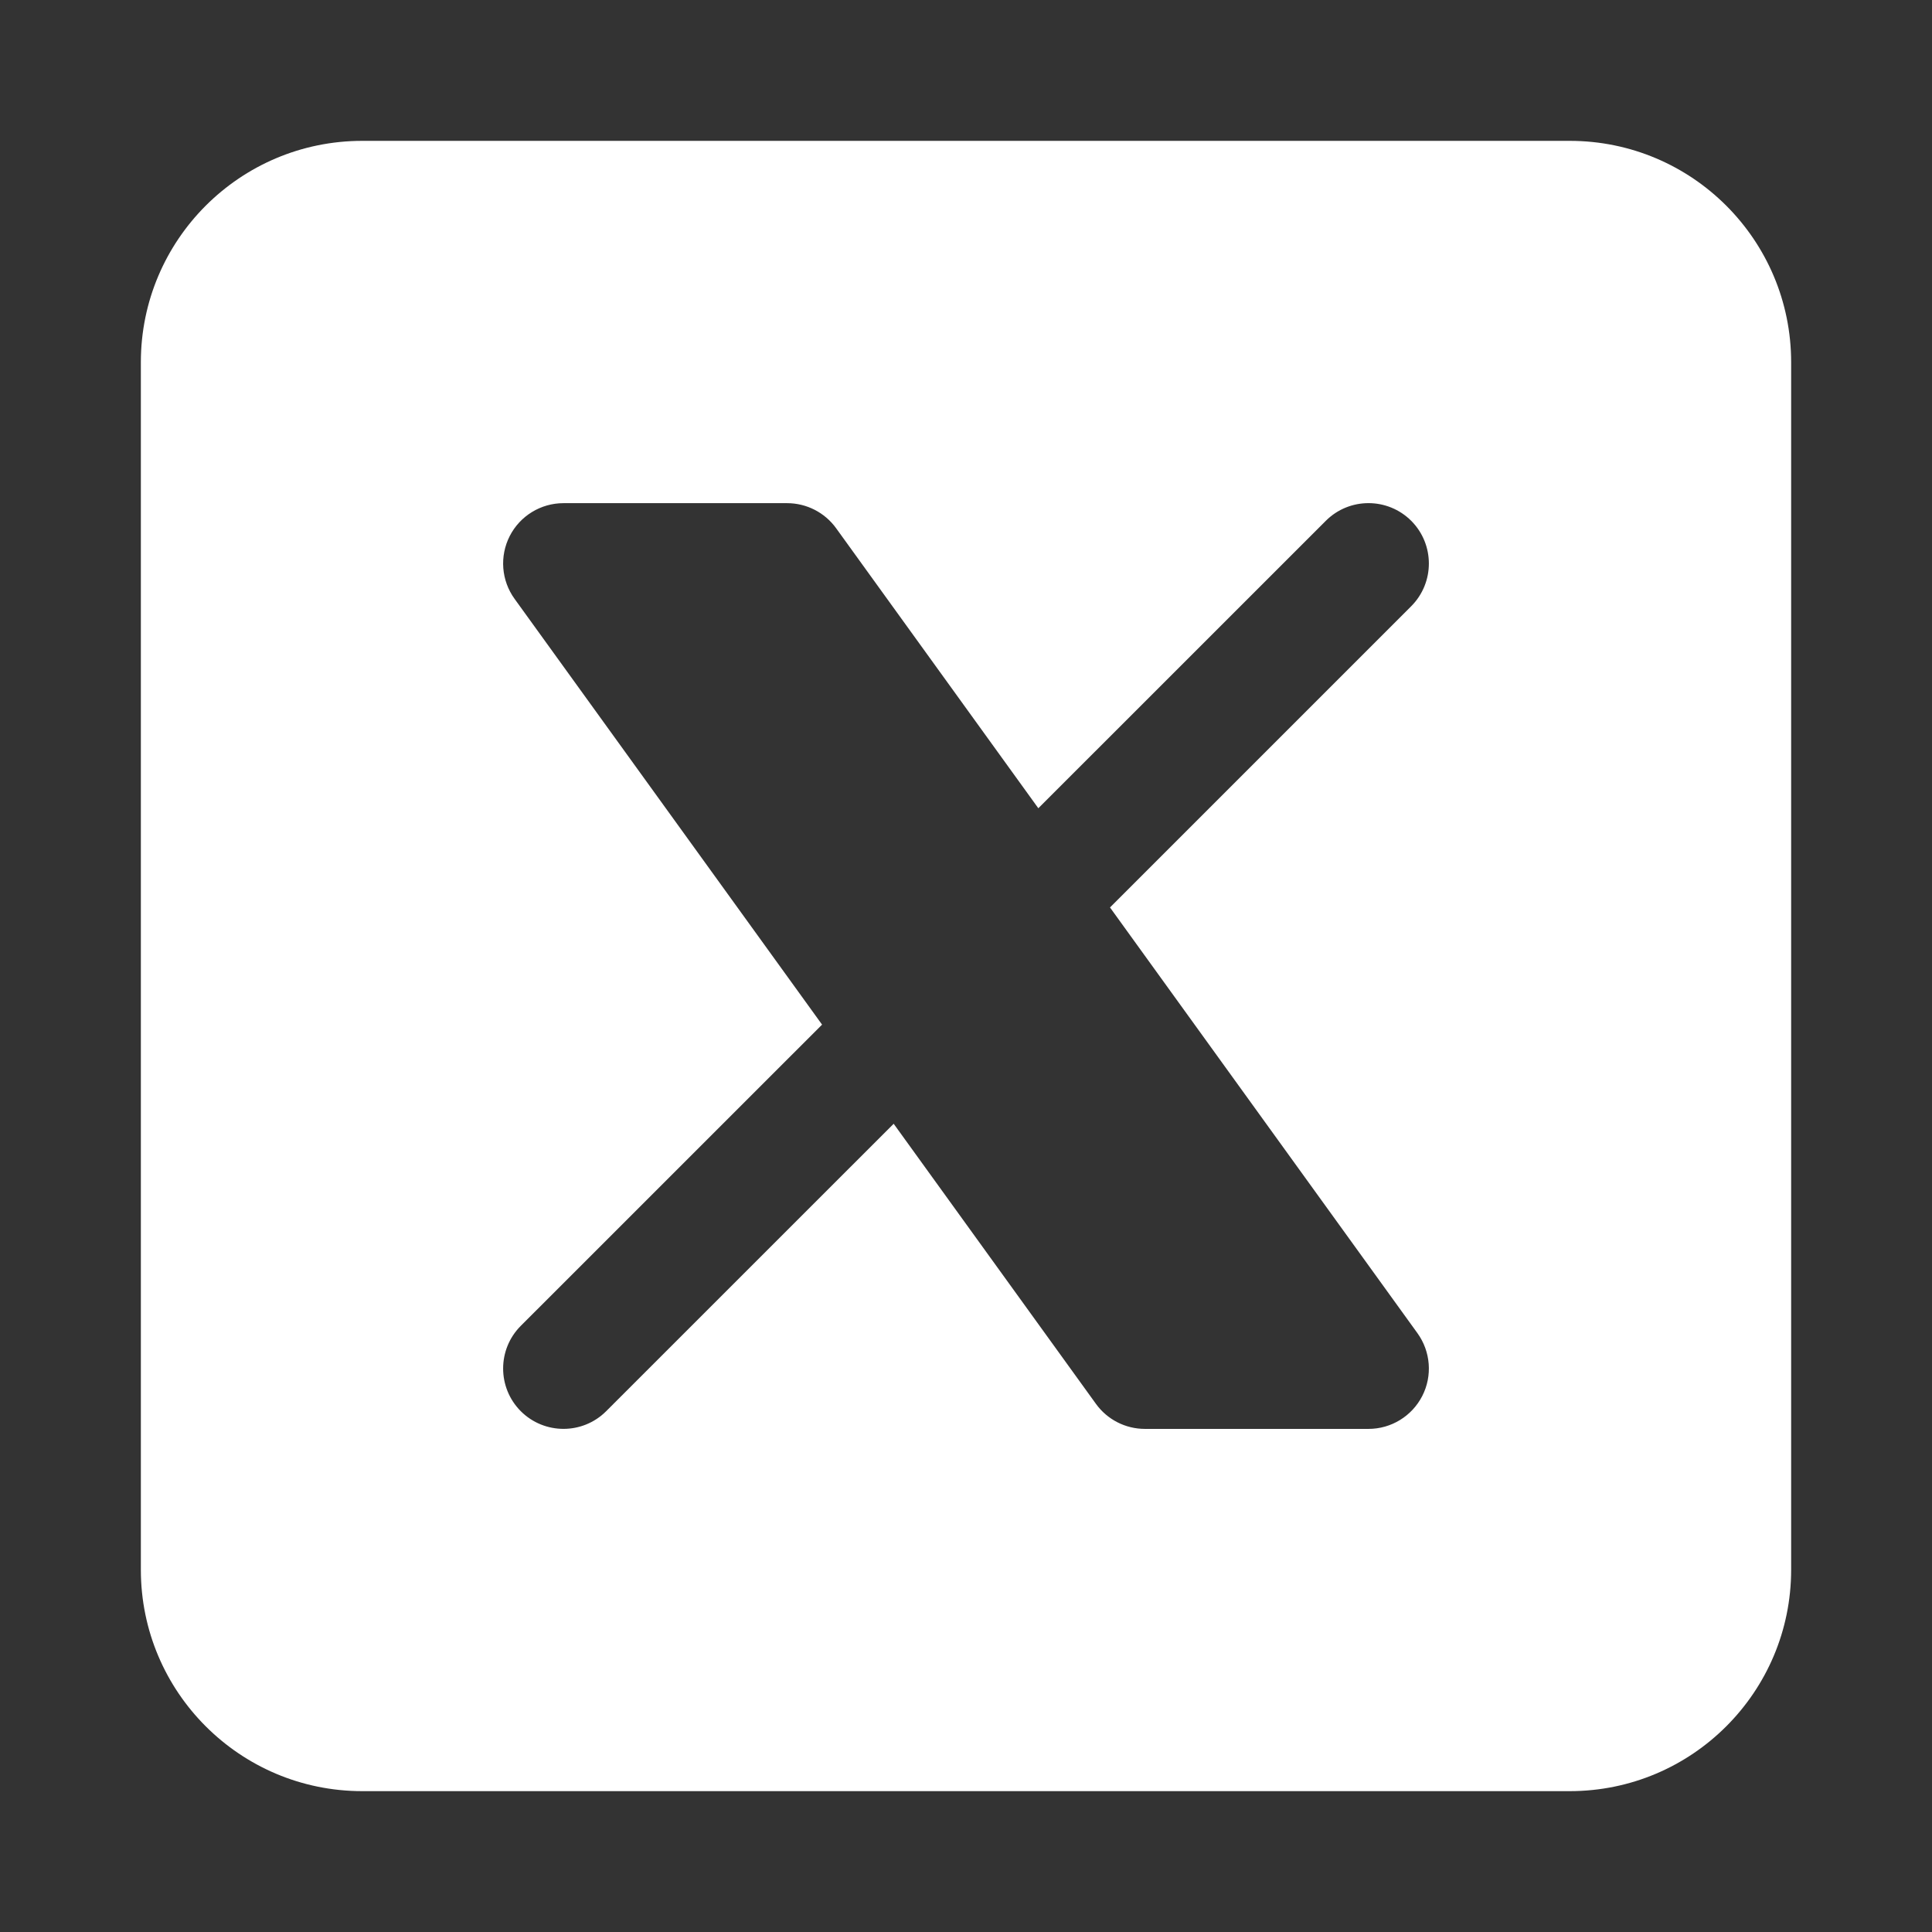 <svg width="32" height="32" viewBox="0 0 32 32" fill="none" xmlns="http://www.w3.org/2000/svg">
<rect x="0" y="0" width="32" height="32" fill="#333333" stroke="none"/>
<g id="new-twitter-rectangle">
<path id="Vector" fill-rule="evenodd" clip-rule="evenodd" d="M6 2.333C3.975 2.333 2.333 3.975 2.333 6V26C2.333 28.025 3.975 29.667 6 29.667H26C28.025 29.667 29.667 28.025 29.667 26V6C29.667 3.975 28.025 2.333 26 2.333H6ZM9.333 8.334C8.958 8.334 8.614 8.544 8.443 8.878C8.272 9.213 8.303 9.615 8.523 9.919L13.616 16.971L8.626 21.96C8.236 22.35 8.236 22.983 8.626 23.374C9.017 23.764 9.65 23.764 10.04 23.374L14.802 18.613L18.152 23.252C18.34 23.513 18.642 23.667 18.963 23.667H22.667C23.042 23.667 23.386 23.456 23.557 23.122C23.728 22.788 23.697 22.386 23.477 22.081L18.385 15.03L23.374 10.041C23.764 9.65 23.764 9.017 23.374 8.626C22.983 8.236 22.35 8.236 21.96 8.626L17.198 13.387L13.848 8.748C13.66 8.488 13.358 8.334 13.037 8.334H9.333Z" fill="white"/>
</g>
</svg>
